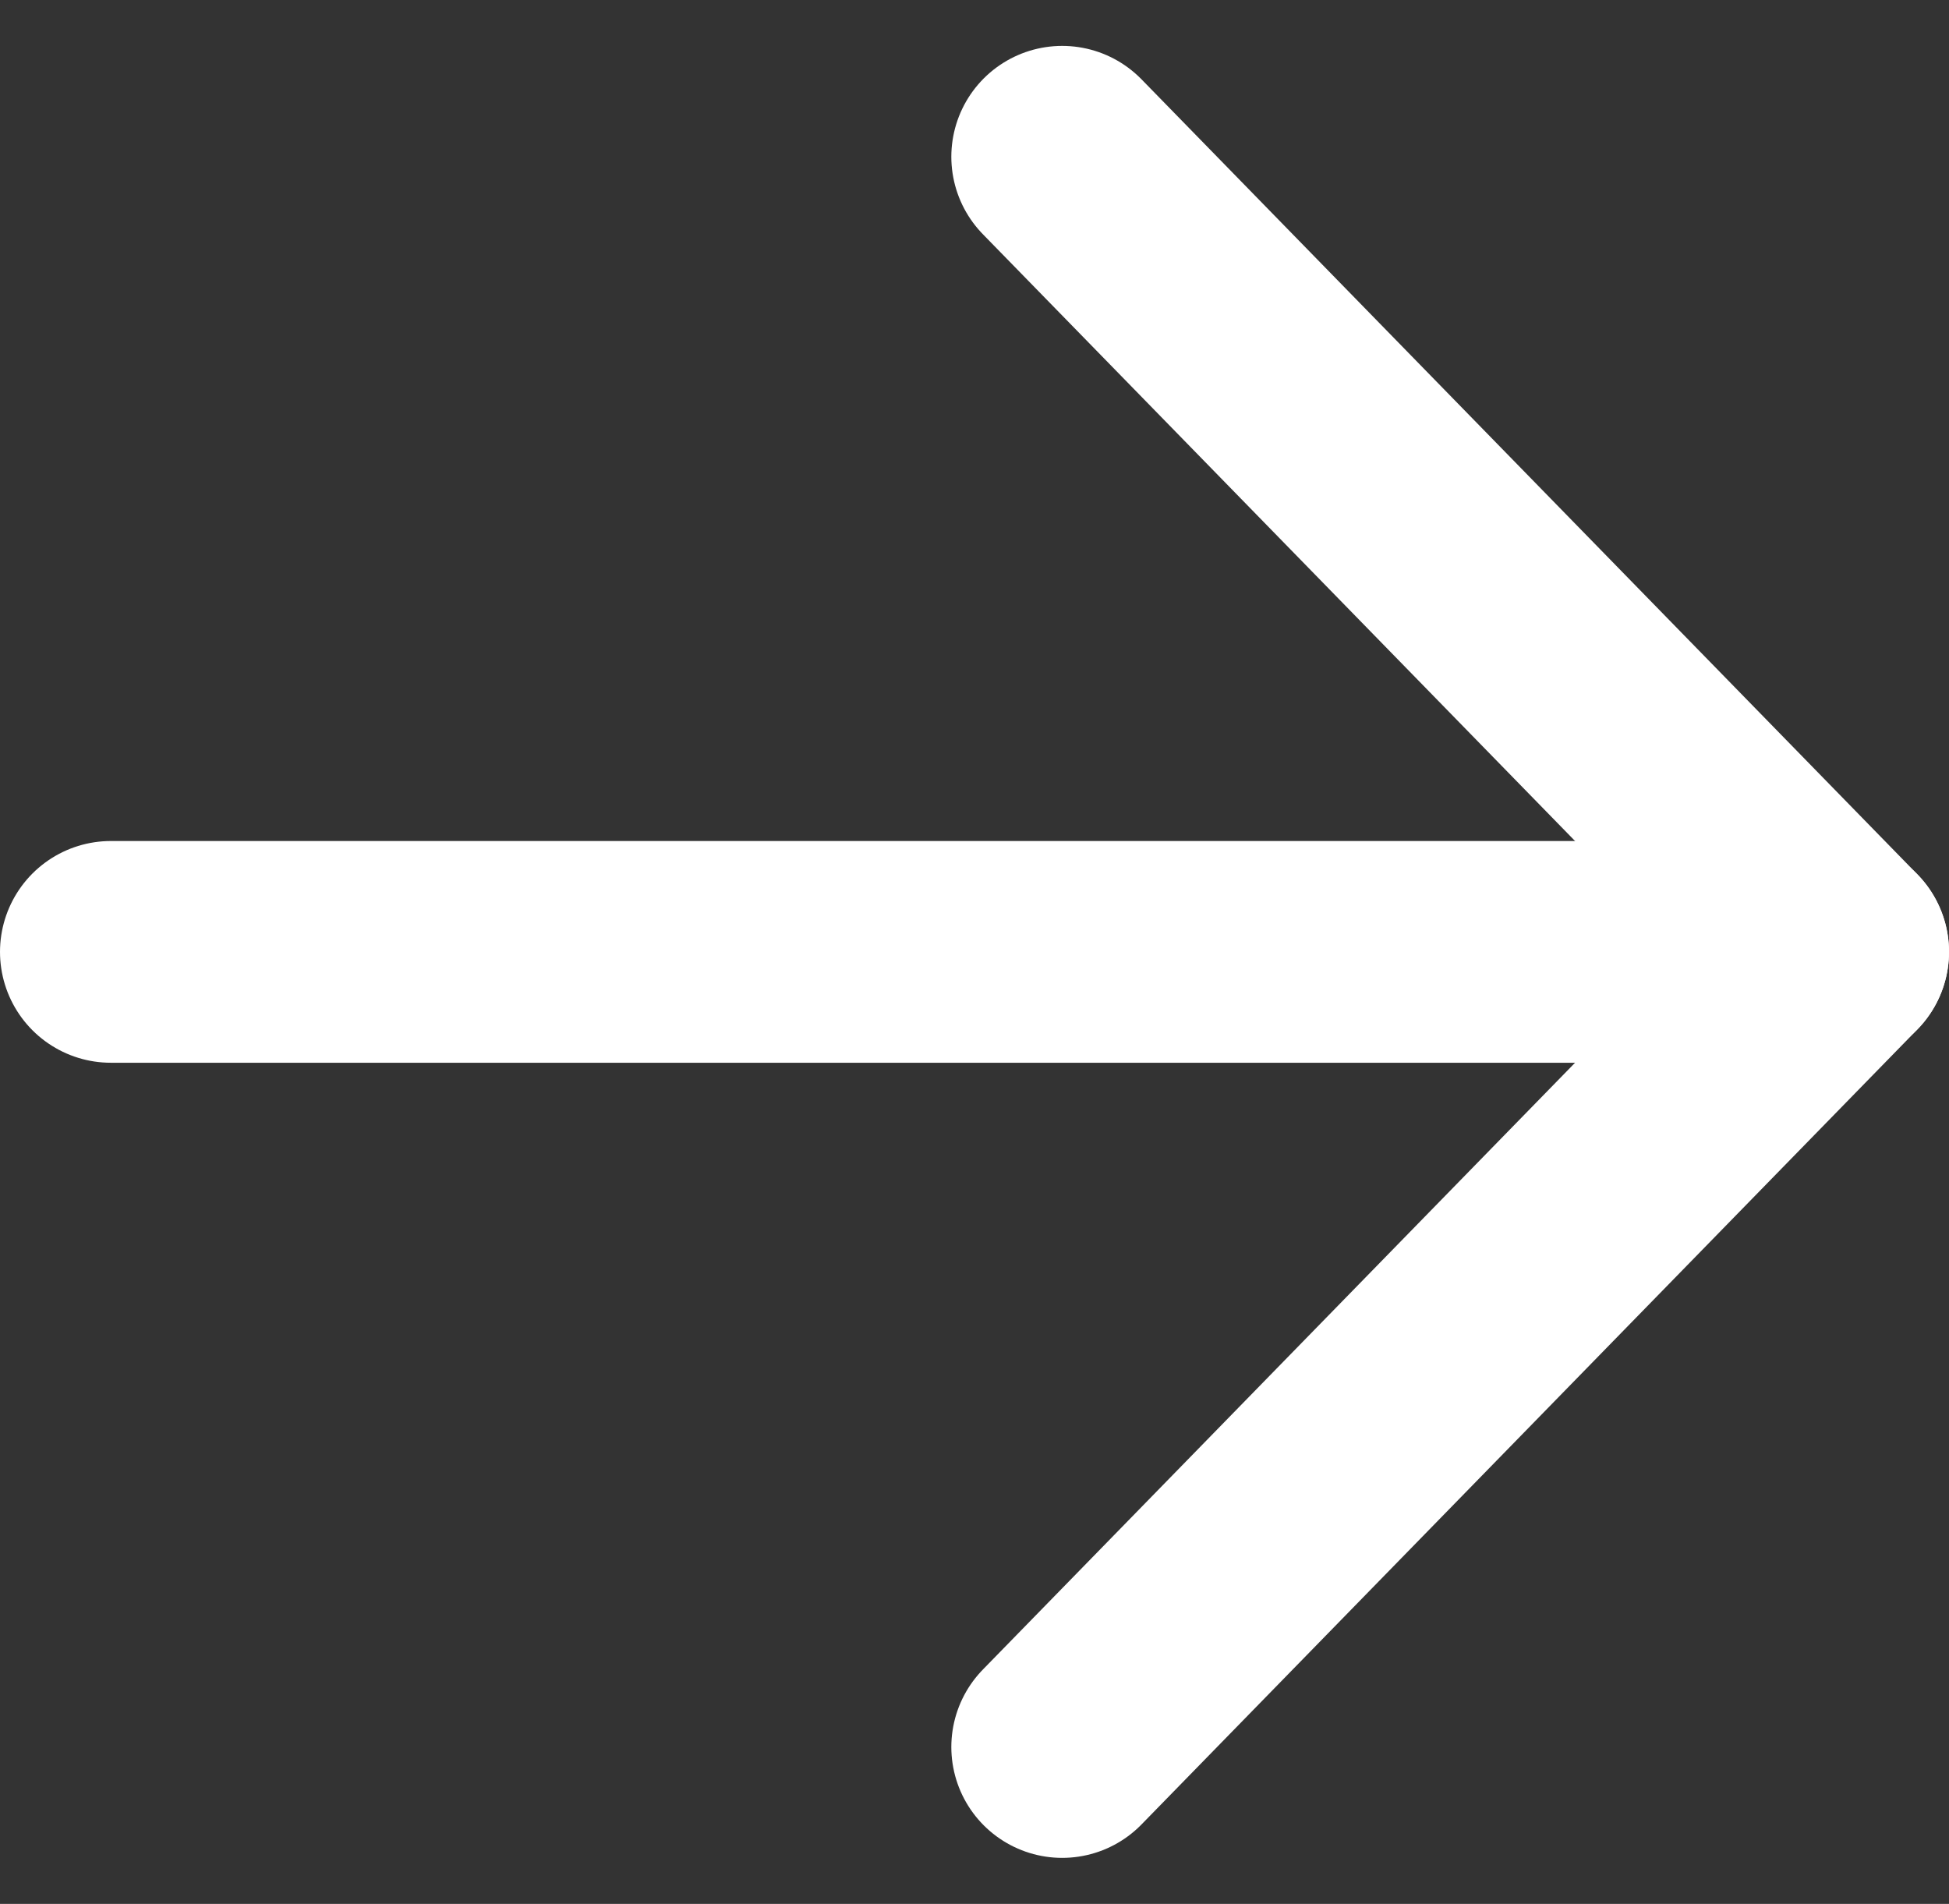 <svg xmlns="http://www.w3.org/2000/svg" width="17.582" height="17.173" viewBox="0 0 17.582 17.173"><rect x="0" y="0" width="17.582" height="17.173" fill="#333333" stroke="none"/><g transform="translate(-7.418 1.414)"><path d="M5,12H20.582" transform="translate(3.418 -4.828)" fill="none" stroke="#fff" stroke-linecap="round" stroke-linejoin="round" stroke-width="2"/><path d="M12,5l7,7.172-7,7.172" transform="translate(5 -5)" fill="none" stroke="#fff" stroke-linecap="round" stroke-linejoin="round" stroke-width="2"/></g></svg>